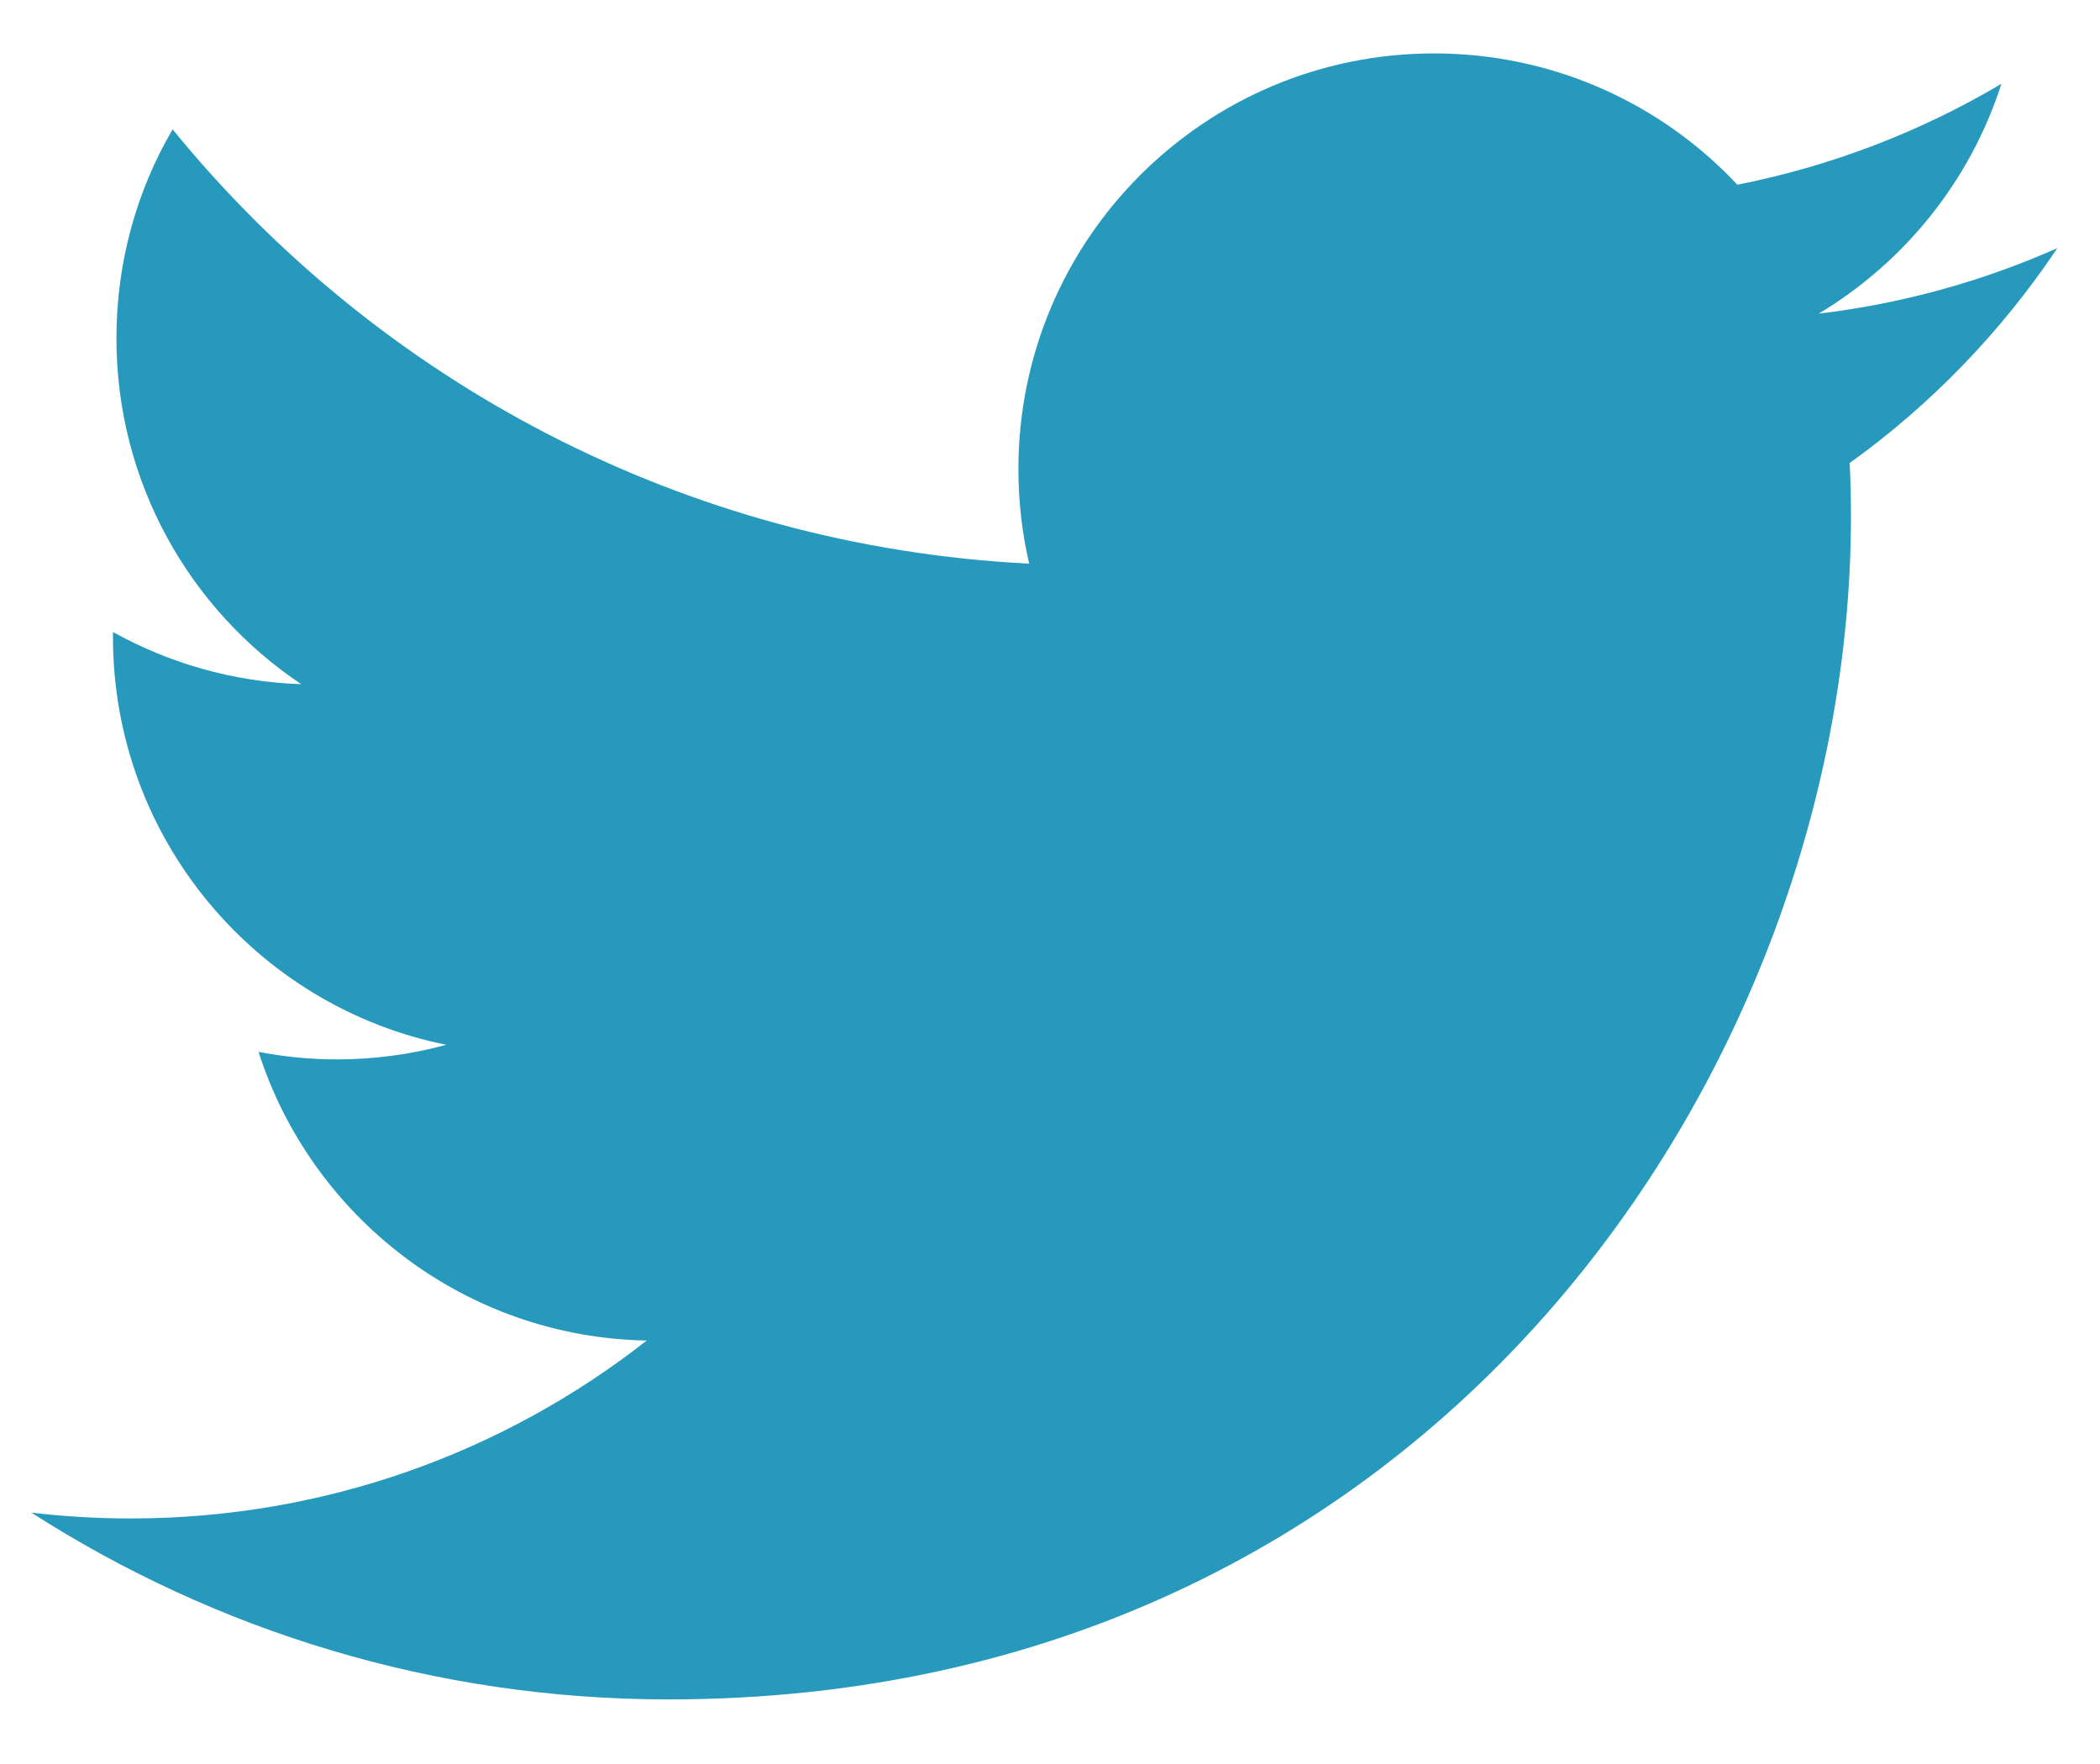 <svg width="25" height="21" viewBox="0 0 25 21" fill="none" xmlns="http://www.w3.org/2000/svg">
<path fill-rule="evenodd" clip-rule="evenodd" d="M23.826 0.998C22.87 1.565 21.81 1.976 20.683 2.199C19.78 1.236 18.495 0.636 17.072 0.636C14.34 0.636 12.124 2.852 12.124 5.583C12.124 5.97 12.168 6.349 12.252 6.71C8.14 6.504 4.495 4.534 2.055 1.54C1.628 2.27 1.386 3.12 1.386 4.028C1.386 5.744 2.26 7.259 3.586 8.145C2.775 8.118 2.013 7.895 1.345 7.524V7.586C1.345 9.983 3.051 11.983 5.313 12.438C4.898 12.551 4.462 12.612 4.01 12.612C3.689 12.612 3.381 12.58 3.078 12.523C3.708 14.488 5.534 15.919 7.699 15.959C6.007 17.286 3.872 18.077 1.554 18.077C1.154 18.077 0.762 18.053 0.374 18.008C2.563 19.411 5.164 20.231 7.958 20.231C17.058 20.231 22.035 12.691 22.035 6.153C22.035 5.939 22.031 5.725 22.02 5.512C22.989 4.817 23.829 3.946 24.492 2.954C23.604 3.348 22.652 3.614 21.651 3.734C22.673 3.122 23.457 2.151 23.826 0.998Z" fill="#2699BC"/>
</svg>
